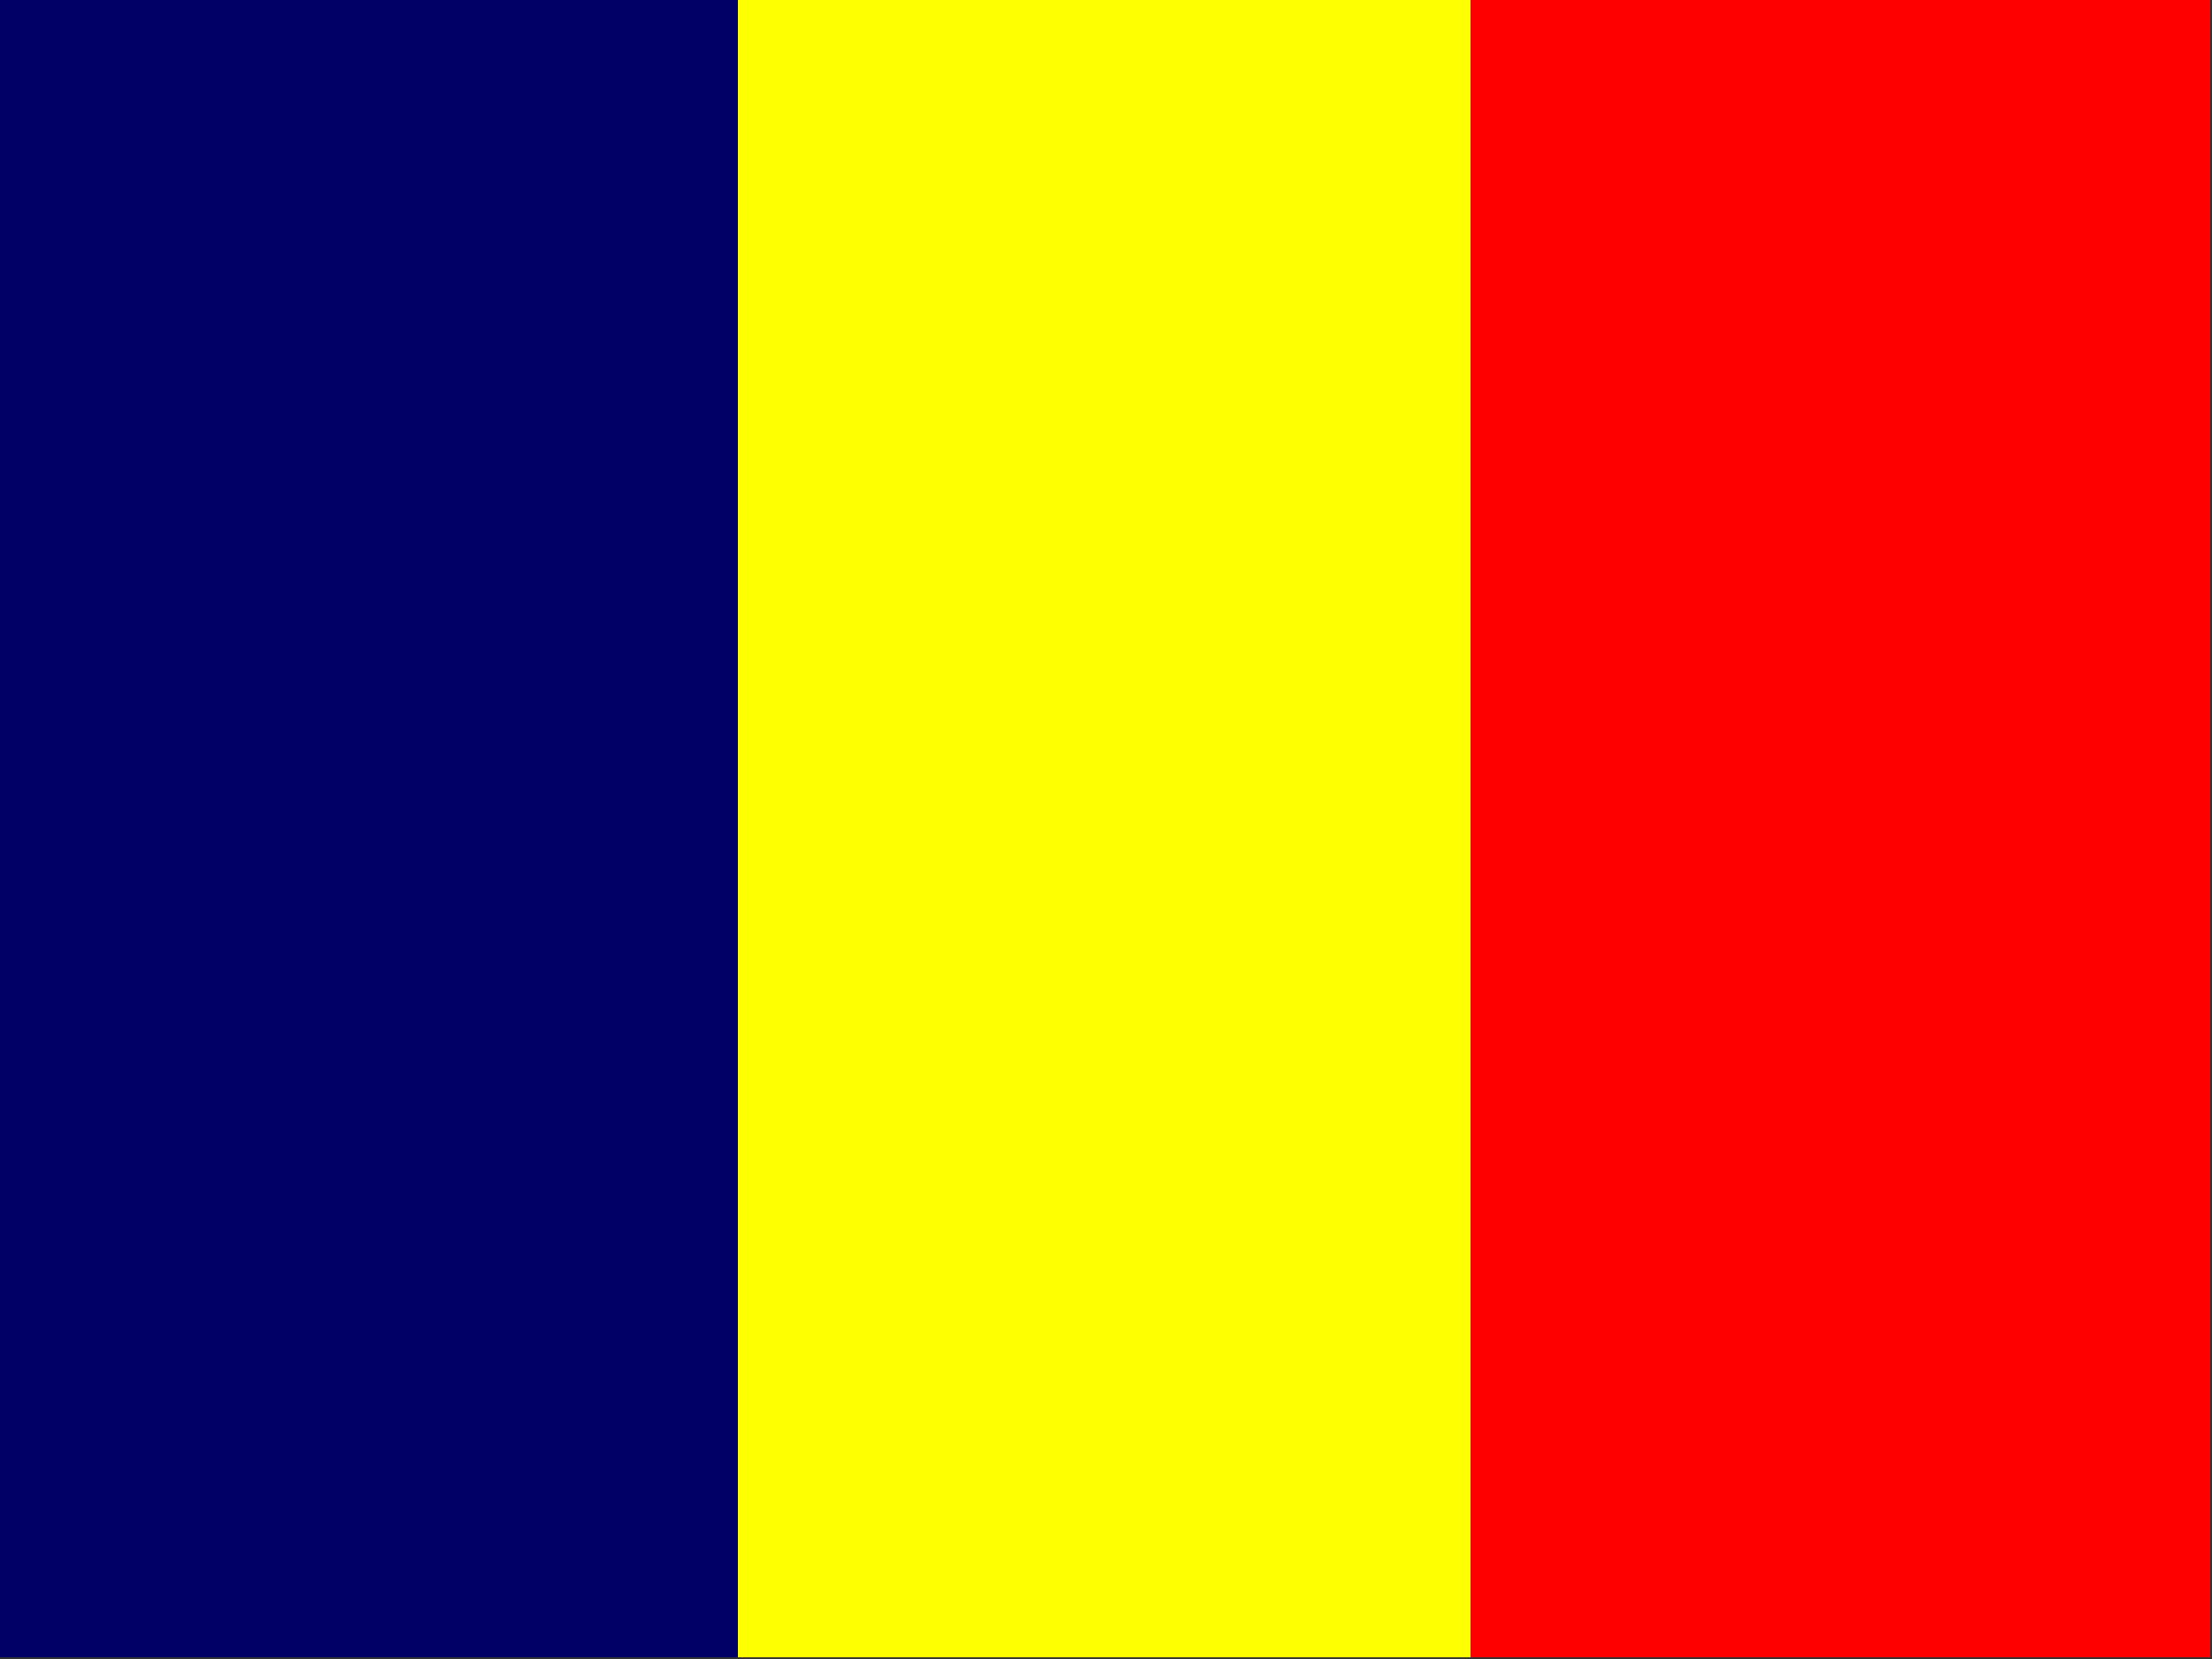 <?xml version="1.0" encoding="UTF-8"?>
<!DOCTYPE svg PUBLIC "-//W3C//DTD SVG 1.1//EN" "http://www.w3.org/Graphics/SVG/1.1/DTD/svg11.dtd">
<svg xmlns="http://www.w3.org/2000/svg" version="1.1" width="640px" height="480px" style="shape-rendering:geometricPrecision; text-rendering:geometricPrecision; image-rendering:optimizeQuality; fill-rule:evenodd; clip-rule:evenodd" xmlns:xlink="http://www.w3.org/1999/xlink">
<rect width="100%" height="100%" fill="#333333" stroke="none"/>
<g><path style="opacity:1" fill="#000067" d="M -0.5,-0.5 C 70.833,-0.5 142.167,-0.5 213.5,-0.5C 213.5,159.5 213.5,319.5 213.5,479.5C 142.167,479.5 70.833,479.5 -0.5,479.5C -0.5,319.5 -0.5,159.5 -0.5,-0.5 Z"/></g>
<g><path style="opacity:1" fill="#feff00" d="M 213.5,-0.5 C 284.167,-0.5 354.833,-0.5 425.5,-0.5C 425.5,159.5 425.5,319.5 425.5,479.5C 354.833,479.5 284.167,479.5 213.5,479.5C 213.5,319.5 213.5,159.5 213.5,-0.5 Z"/></g>
<g><path style="opacity:1" fill="#fe0000" d="M 425.5,-0.5 C 496.833,-0.5 568.167,-0.5 639.5,-0.5C 639.5,159.5 639.5,319.5 639.5,479.5C 568.167,479.5 496.833,479.5 425.5,479.5C 425.5,319.5 425.5,159.5 425.5,-0.5 Z"/></g>
</svg>
